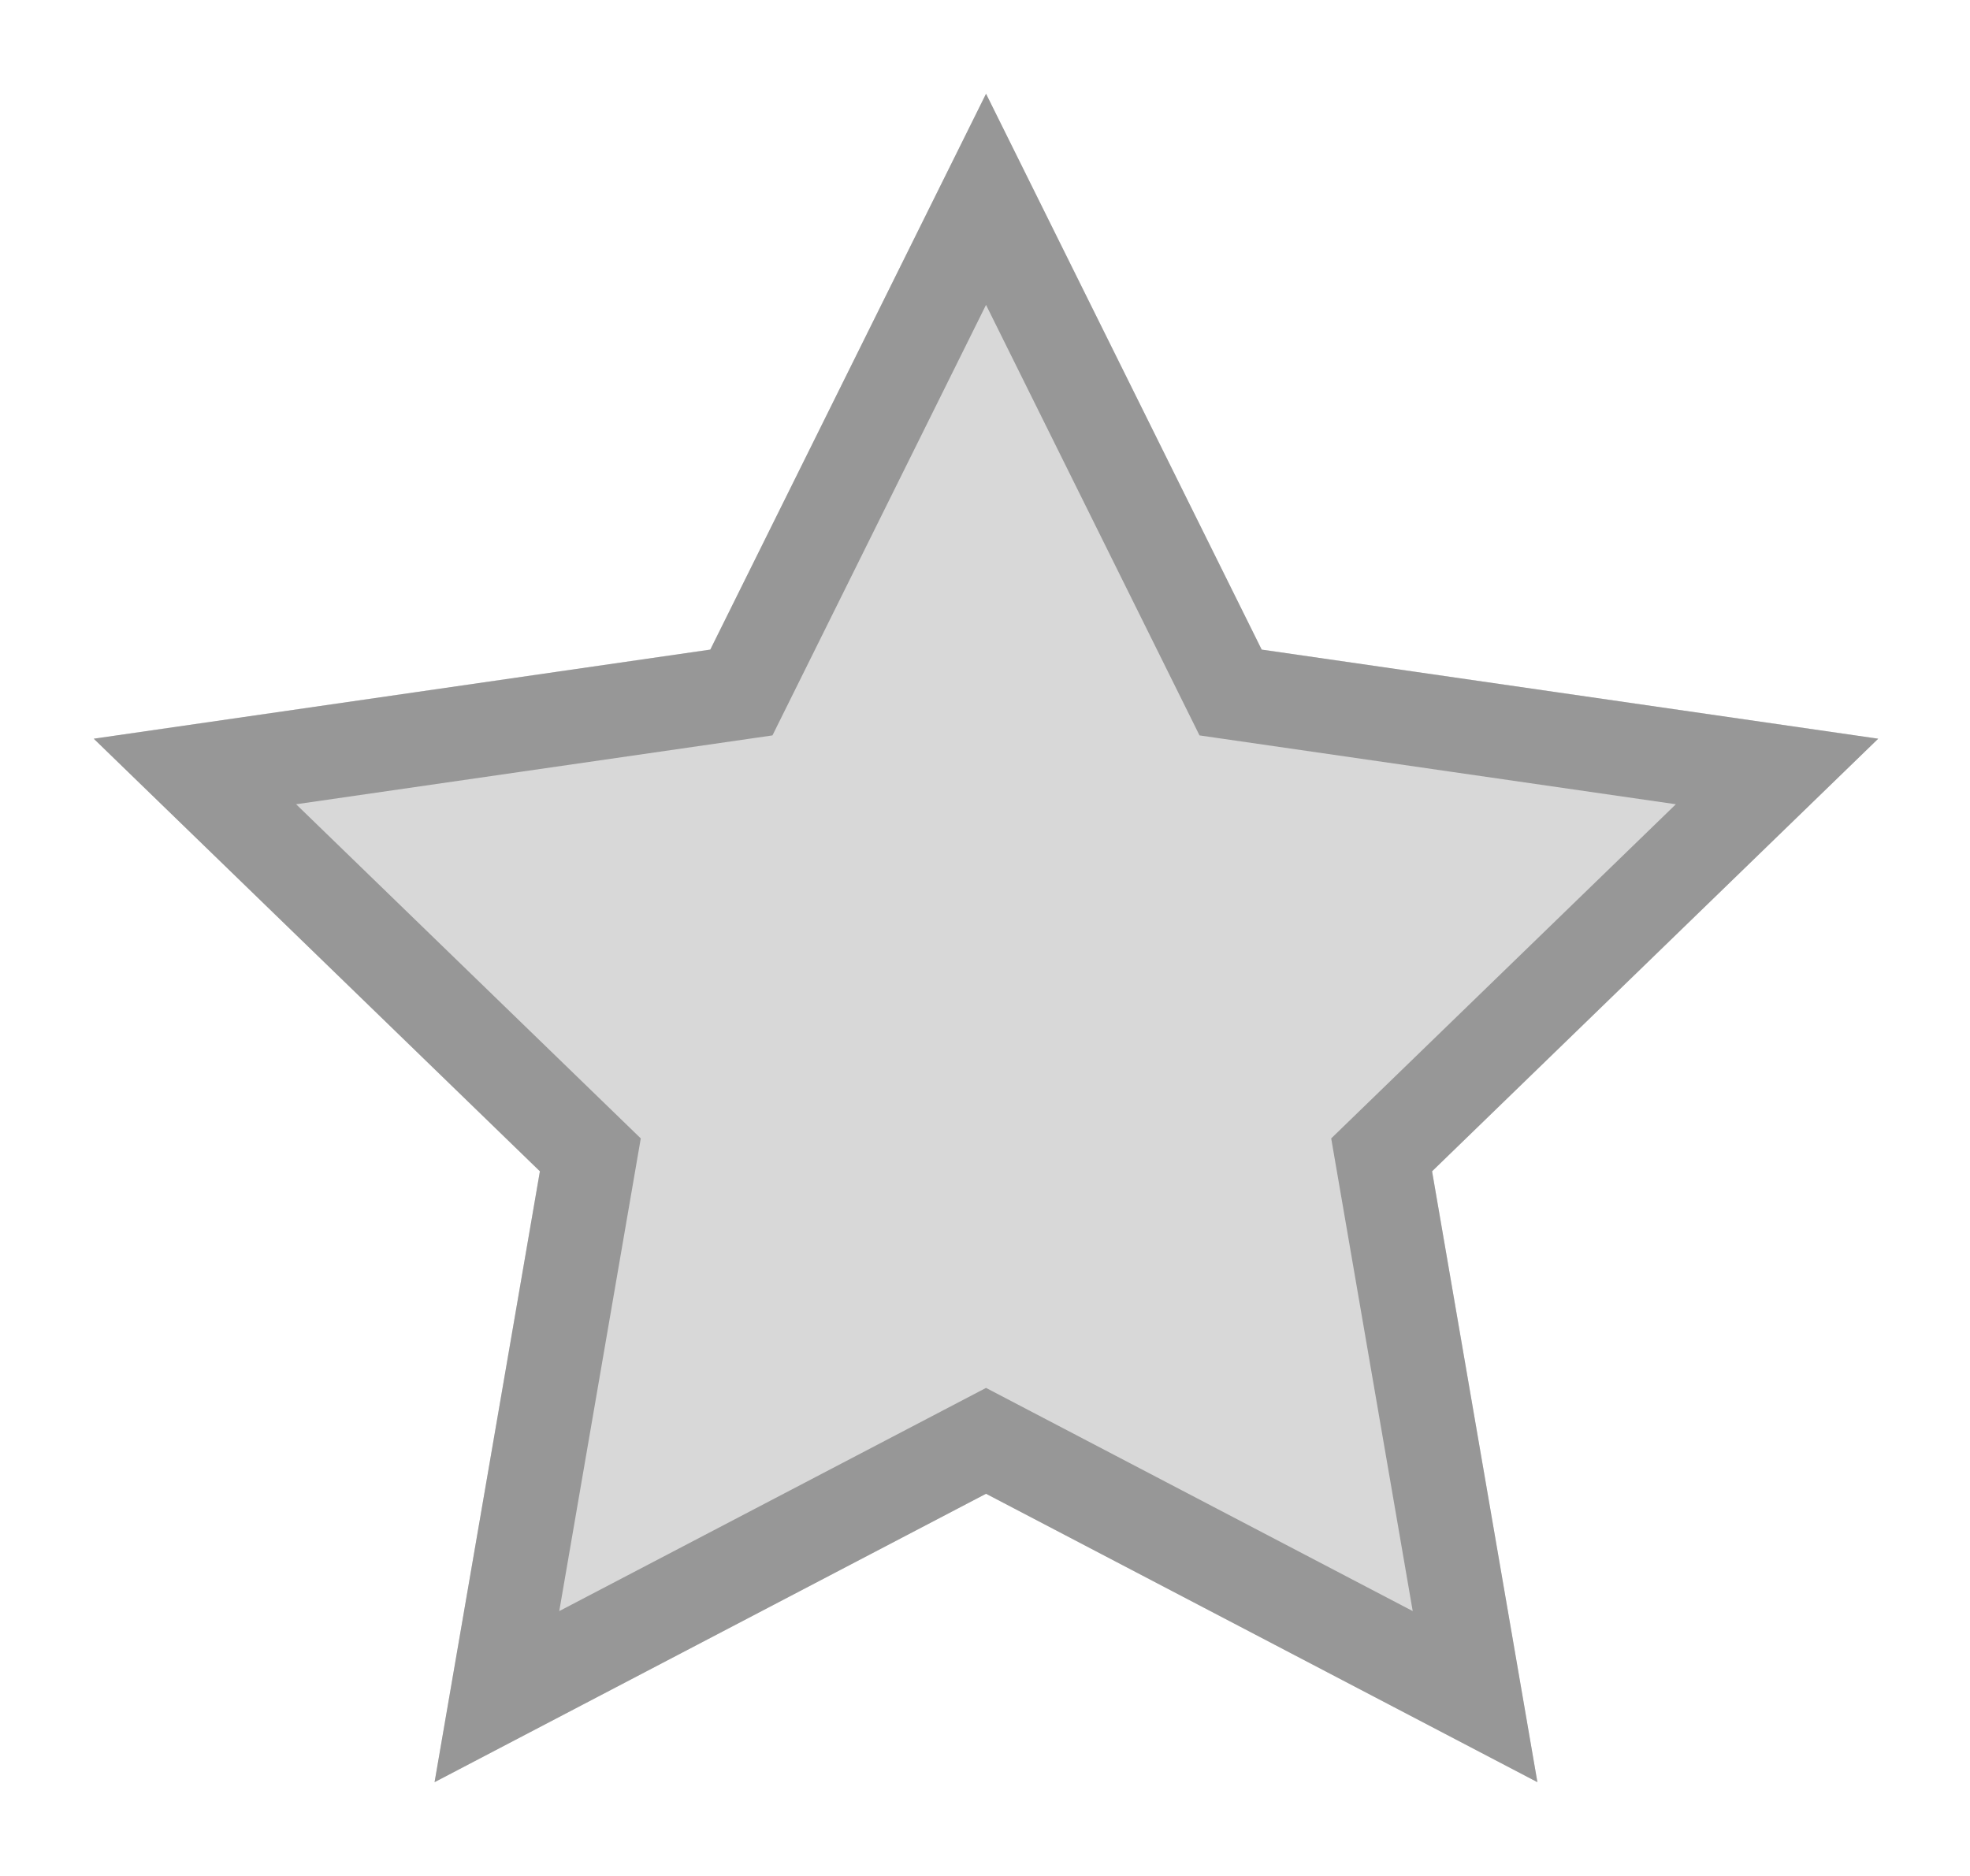 <?xml version="1.0" encoding="UTF-8" standalone="no"?>
<svg width="21px" height="20px" viewBox="0 0 21 20" version="1.1" xmlns="http://www.w3.org/2000/svg" xmlns:xlink="http://www.w3.org/1999/xlink">
    <!-- Generator: Sketch 44.1 (41455) - http://www.bohemiancoding.com/sketch -->
    <title>icon-star-off</title>
    <desc>Created with Sketch.</desc>
    <defs>
        <polygon id="path-1" points="10.511 15.925 4.633 19 5.755 12.488 1 7.875 7.572 6.925 10.511 1 13.449 6.925 20.021 7.875 15.266 12.488 16.388 19"></polygon>
    </defs>
    <g id="Page-1" stroke="none" stroke-width="1" fill="none" fill-rule="evenodd">
        <g id="icon-star-off">
            <g id="Star">
                <use fill="#D8D8D8" fill-rule="evenodd" xlink:href="#path-1"></use>
                <path stroke="#979797" stroke-width="1" d="M15.724,18.088 L14.728,12.312 L18.943,8.225 L13.118,7.383 L10.511,2.125 L7.903,7.383 L2.078,8.225 L6.293,12.312 L5.297,18.088 L10.511,15.361 L15.724,18.088 Z"></path>
            </g>
        </g>
    </g>
</svg>